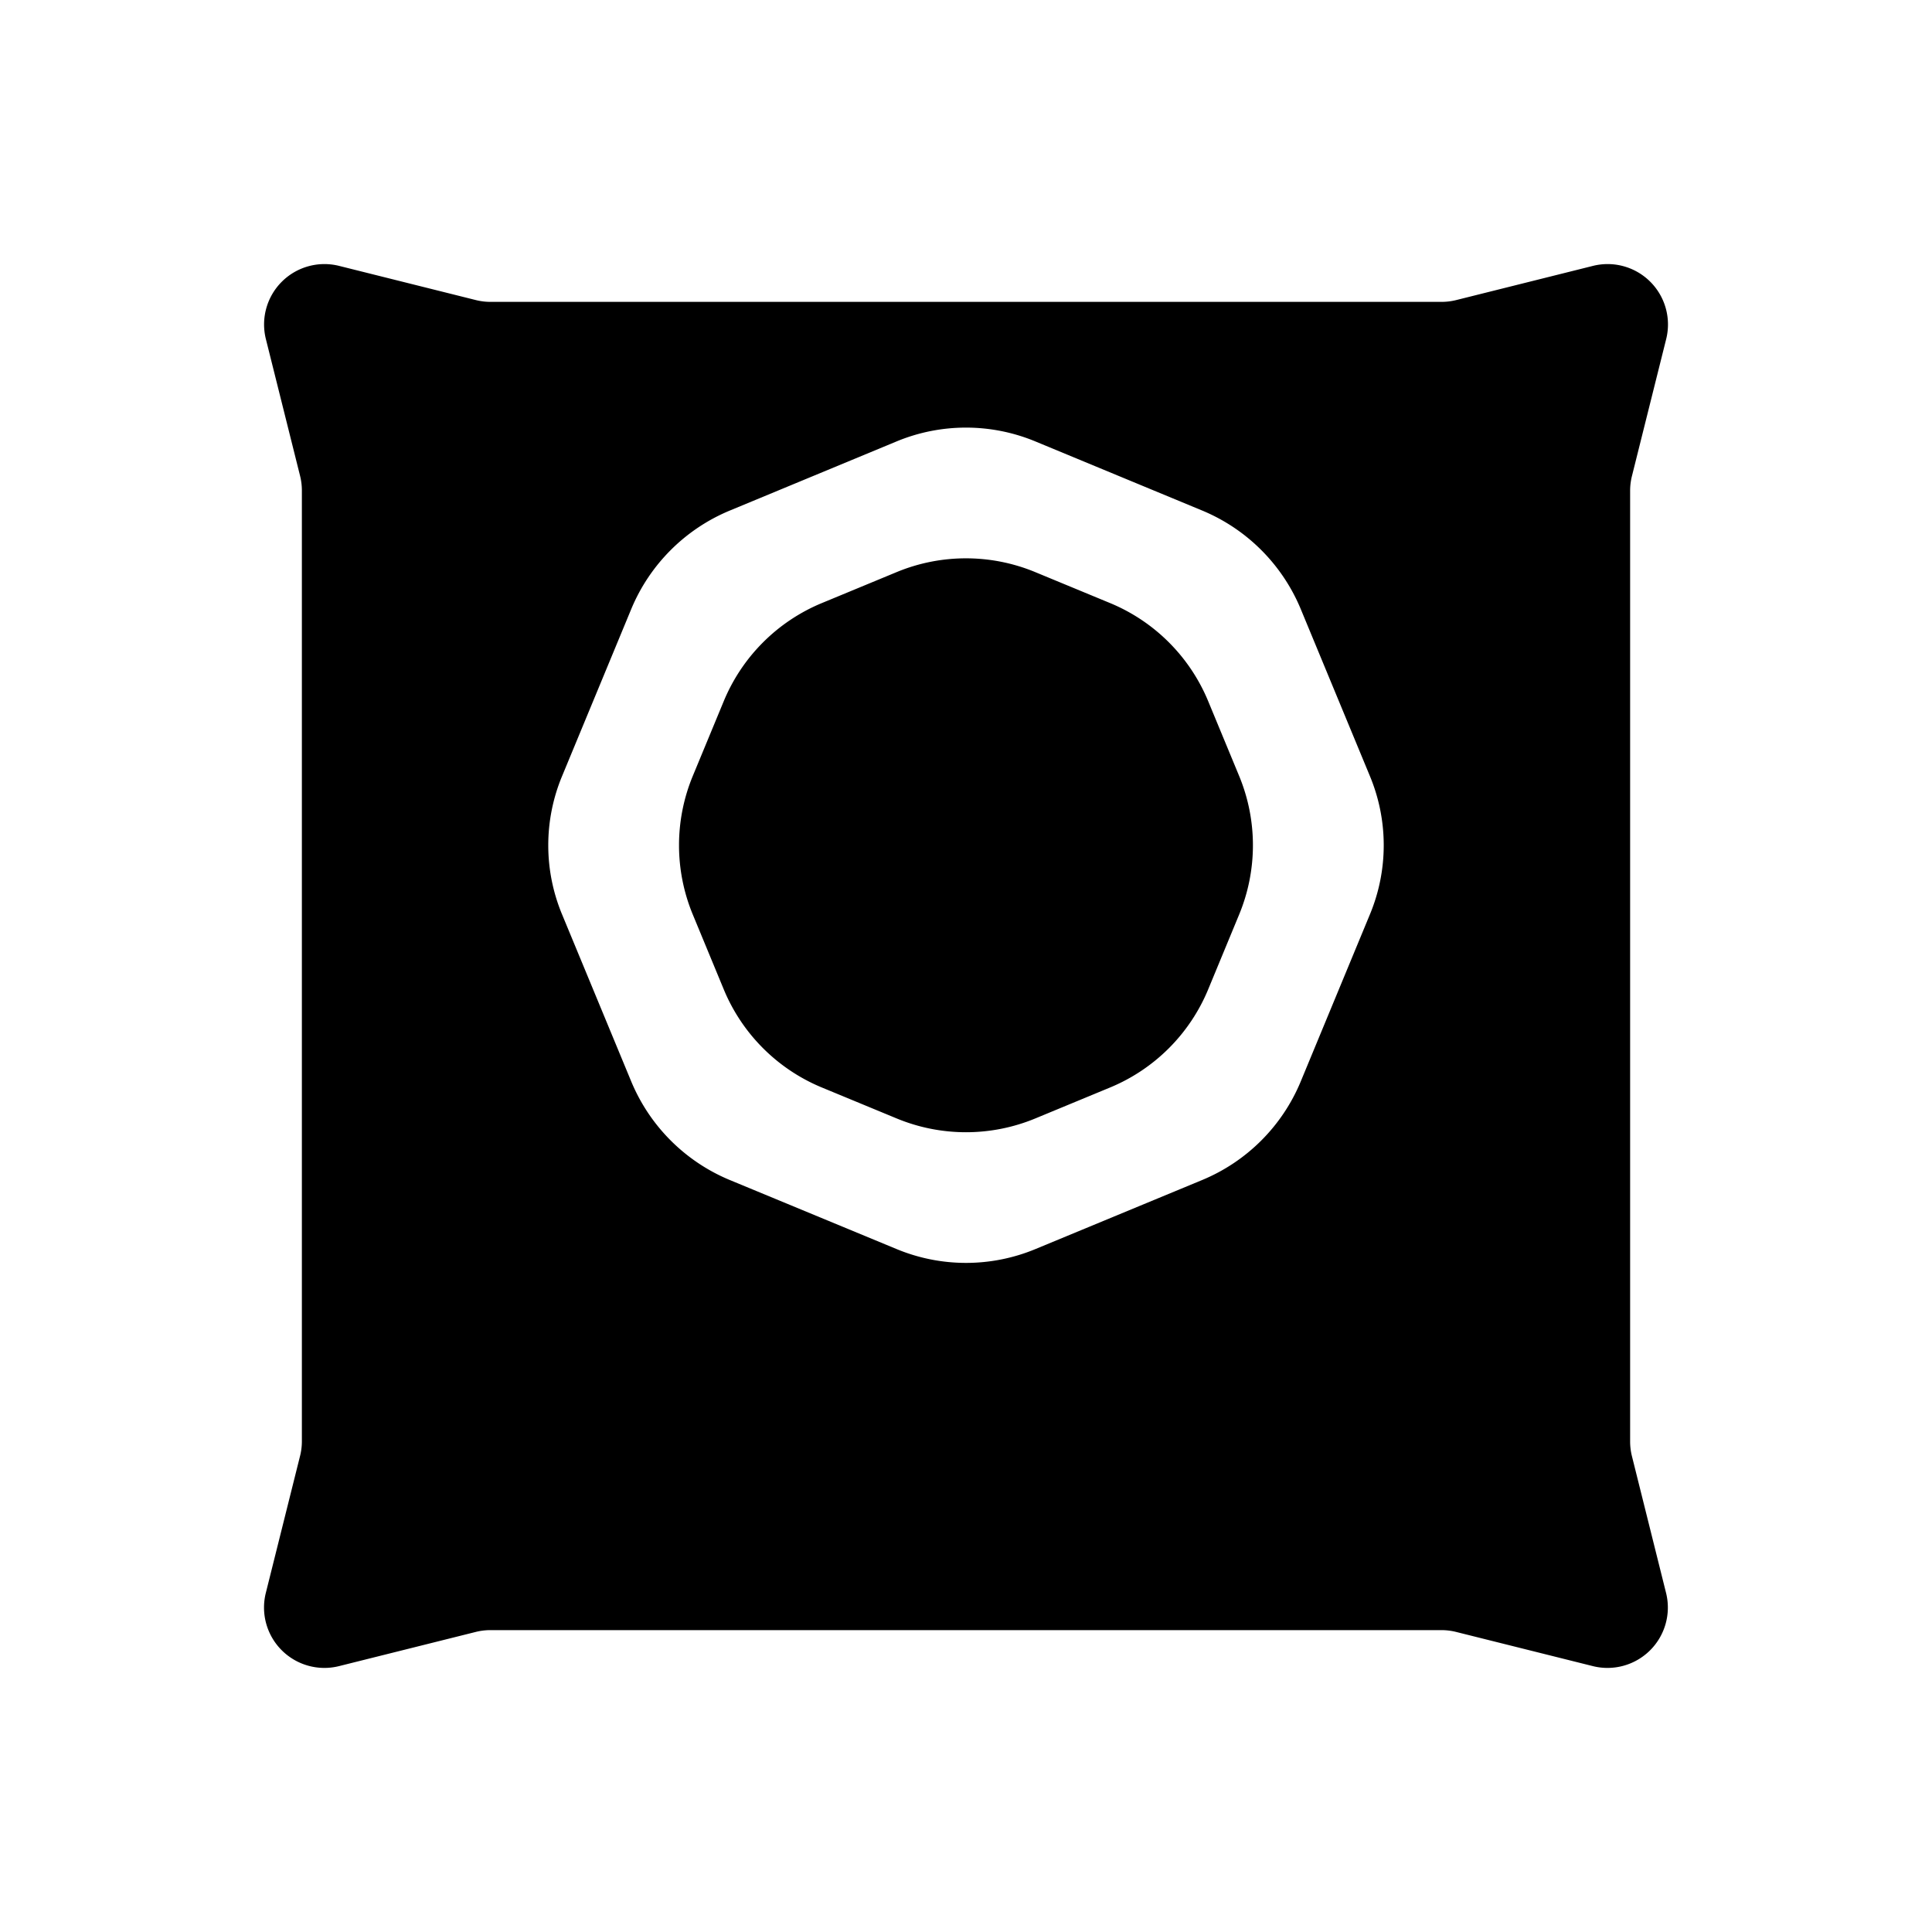 <svg id="glyphicons-mind" xmlns="http://www.w3.org/2000/svg" viewBox="0 0 32 32">
  <path id="zafu-zabuton-set" d="M20.524,12.852a3,3,0,0,1,0,2.296l-.513,1.24a3,3,0,0,1-1.624,1.624l-1.239.513a3,3,0,0,1-2.296,0l-1.24-.513a3,3,0,0,1-1.624-1.624l-.513-1.24a3,3,0,0,1,0-2.296l.513-1.239a3,3,0,0,1,1.624-1.624l1.239-.513a3,3,0,0,1,2.296,0l1.24.513a3,3,0,0,1,1.624,1.624Zm7.071,13.531a1.0 1,0,0,1-1.213,1.213l-2.264-.566A1.003,1.003,0,0,0,23.877,27H8.123a1.003,1.003,0,0,0-.243.03l-2.264.566a1.0 1,0,0,1-1.213-1.213l.566-2.264A.999.999,0,0,0,5,23.877V8.123a.999.999,0,0,0-.03-.242L4.404,5.617A1.0 1,0,0,1,5.617,4.404l2.264.566A1.003,1.003,0,0,0,8.123,5H23.877a1.003,1.003,0,0,0,.243-.03l2.264-.566a1.0 1,0,0,1,1.213,1.213l-.566,2.264A.999.999,0,0,0,27,8.123V23.877a.999.999,0,0,0,.03.242Zm-4.906-13.531-1.147-2.77a3.023,3.023,0,0,0-1.623-1.623L17.148,7.311a3,3,0,0,0-2.297,0L12.082,8.459a3.022,3.022,0,0,0-1.624,1.623l-1.147,2.77a2.982,2.982,0,0,0,0,2.297l1.147,2.77a3.023,3.023,0,0,0,1.623,1.623L14.852,20.689a3,3,0,0,0,2.297,0l2.767-1.146A3.018,3.018,0,0,0,21.542,17.918l1.147-2.77A2.982,2.982,0,0,0,22.689,12.852Z"/>
</svg>
